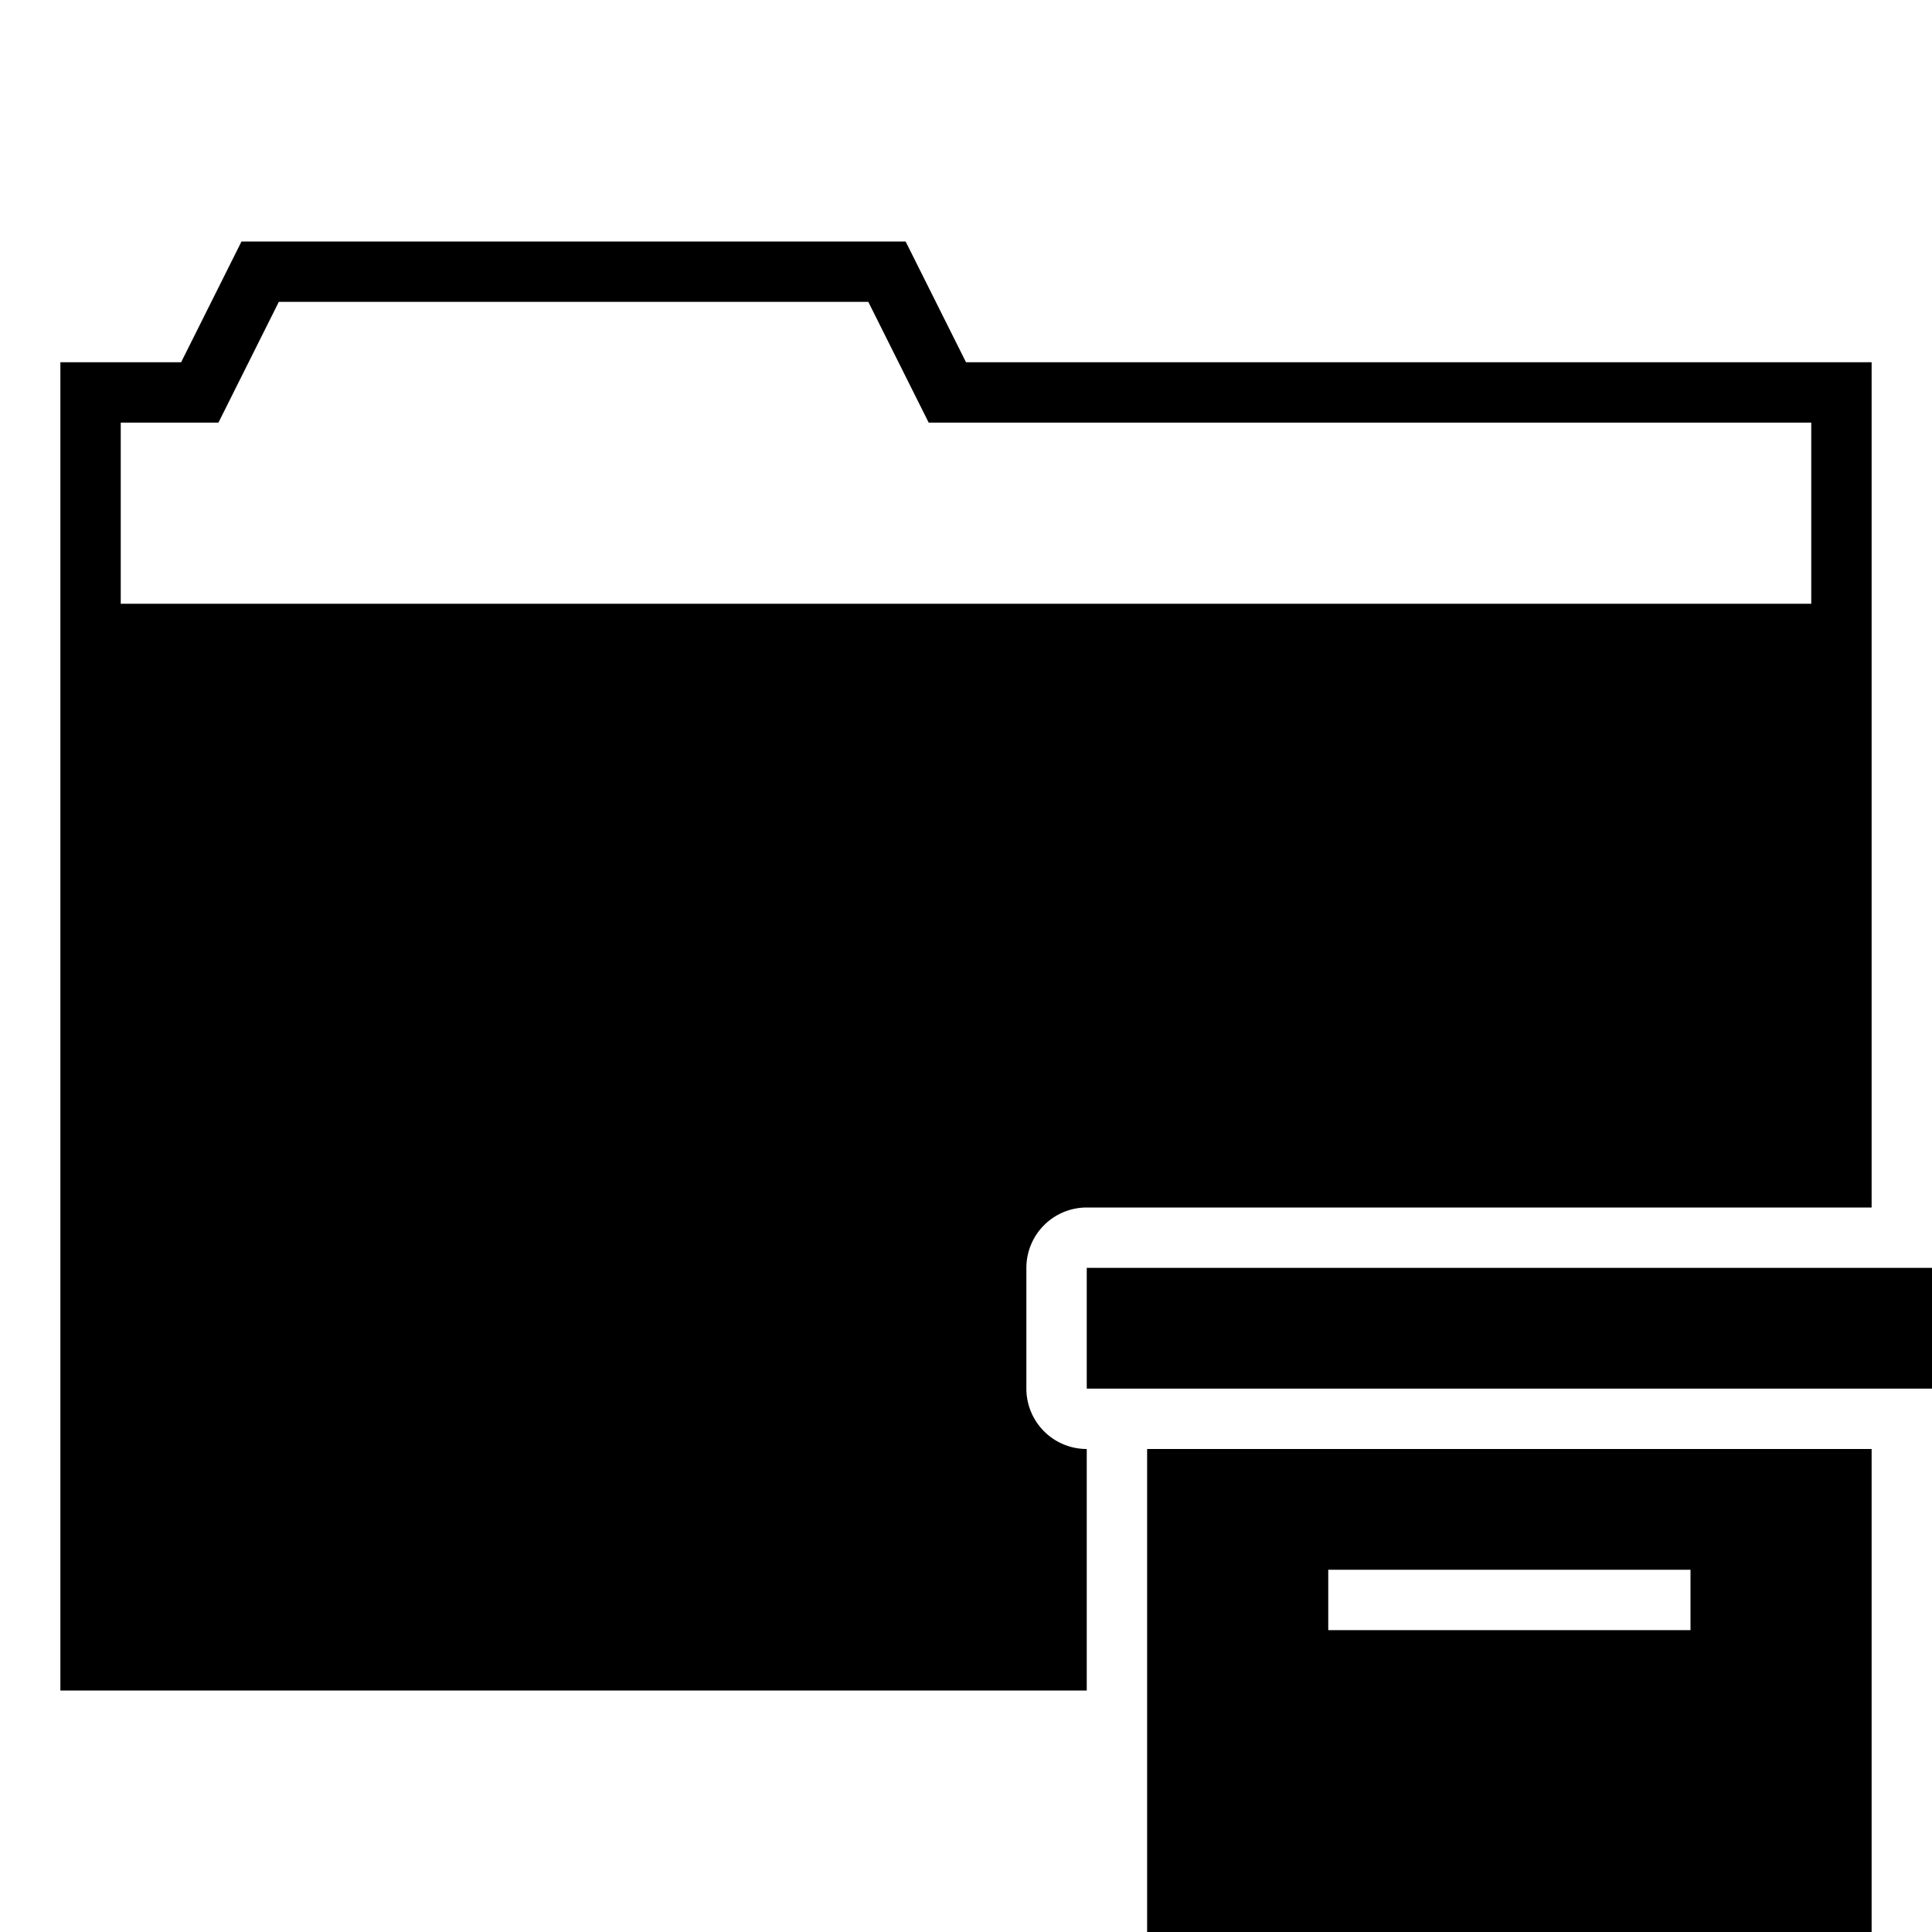 <svg xmlns="http://www.w3.org/2000/svg" viewBox="0 0 32 32"><path d="M18 24a1 1 0 0 1-1-1v-2a1 1 0 0 1 1-1h13V6H16l-1-2H4L3 6H1v22h17zM2 7h1.618l1-2h9.764l1 2H30v3H2zm30 14v2H18v-2zm-13 3v8h12v-8zm9 3h-6v-1h6z"/></svg>